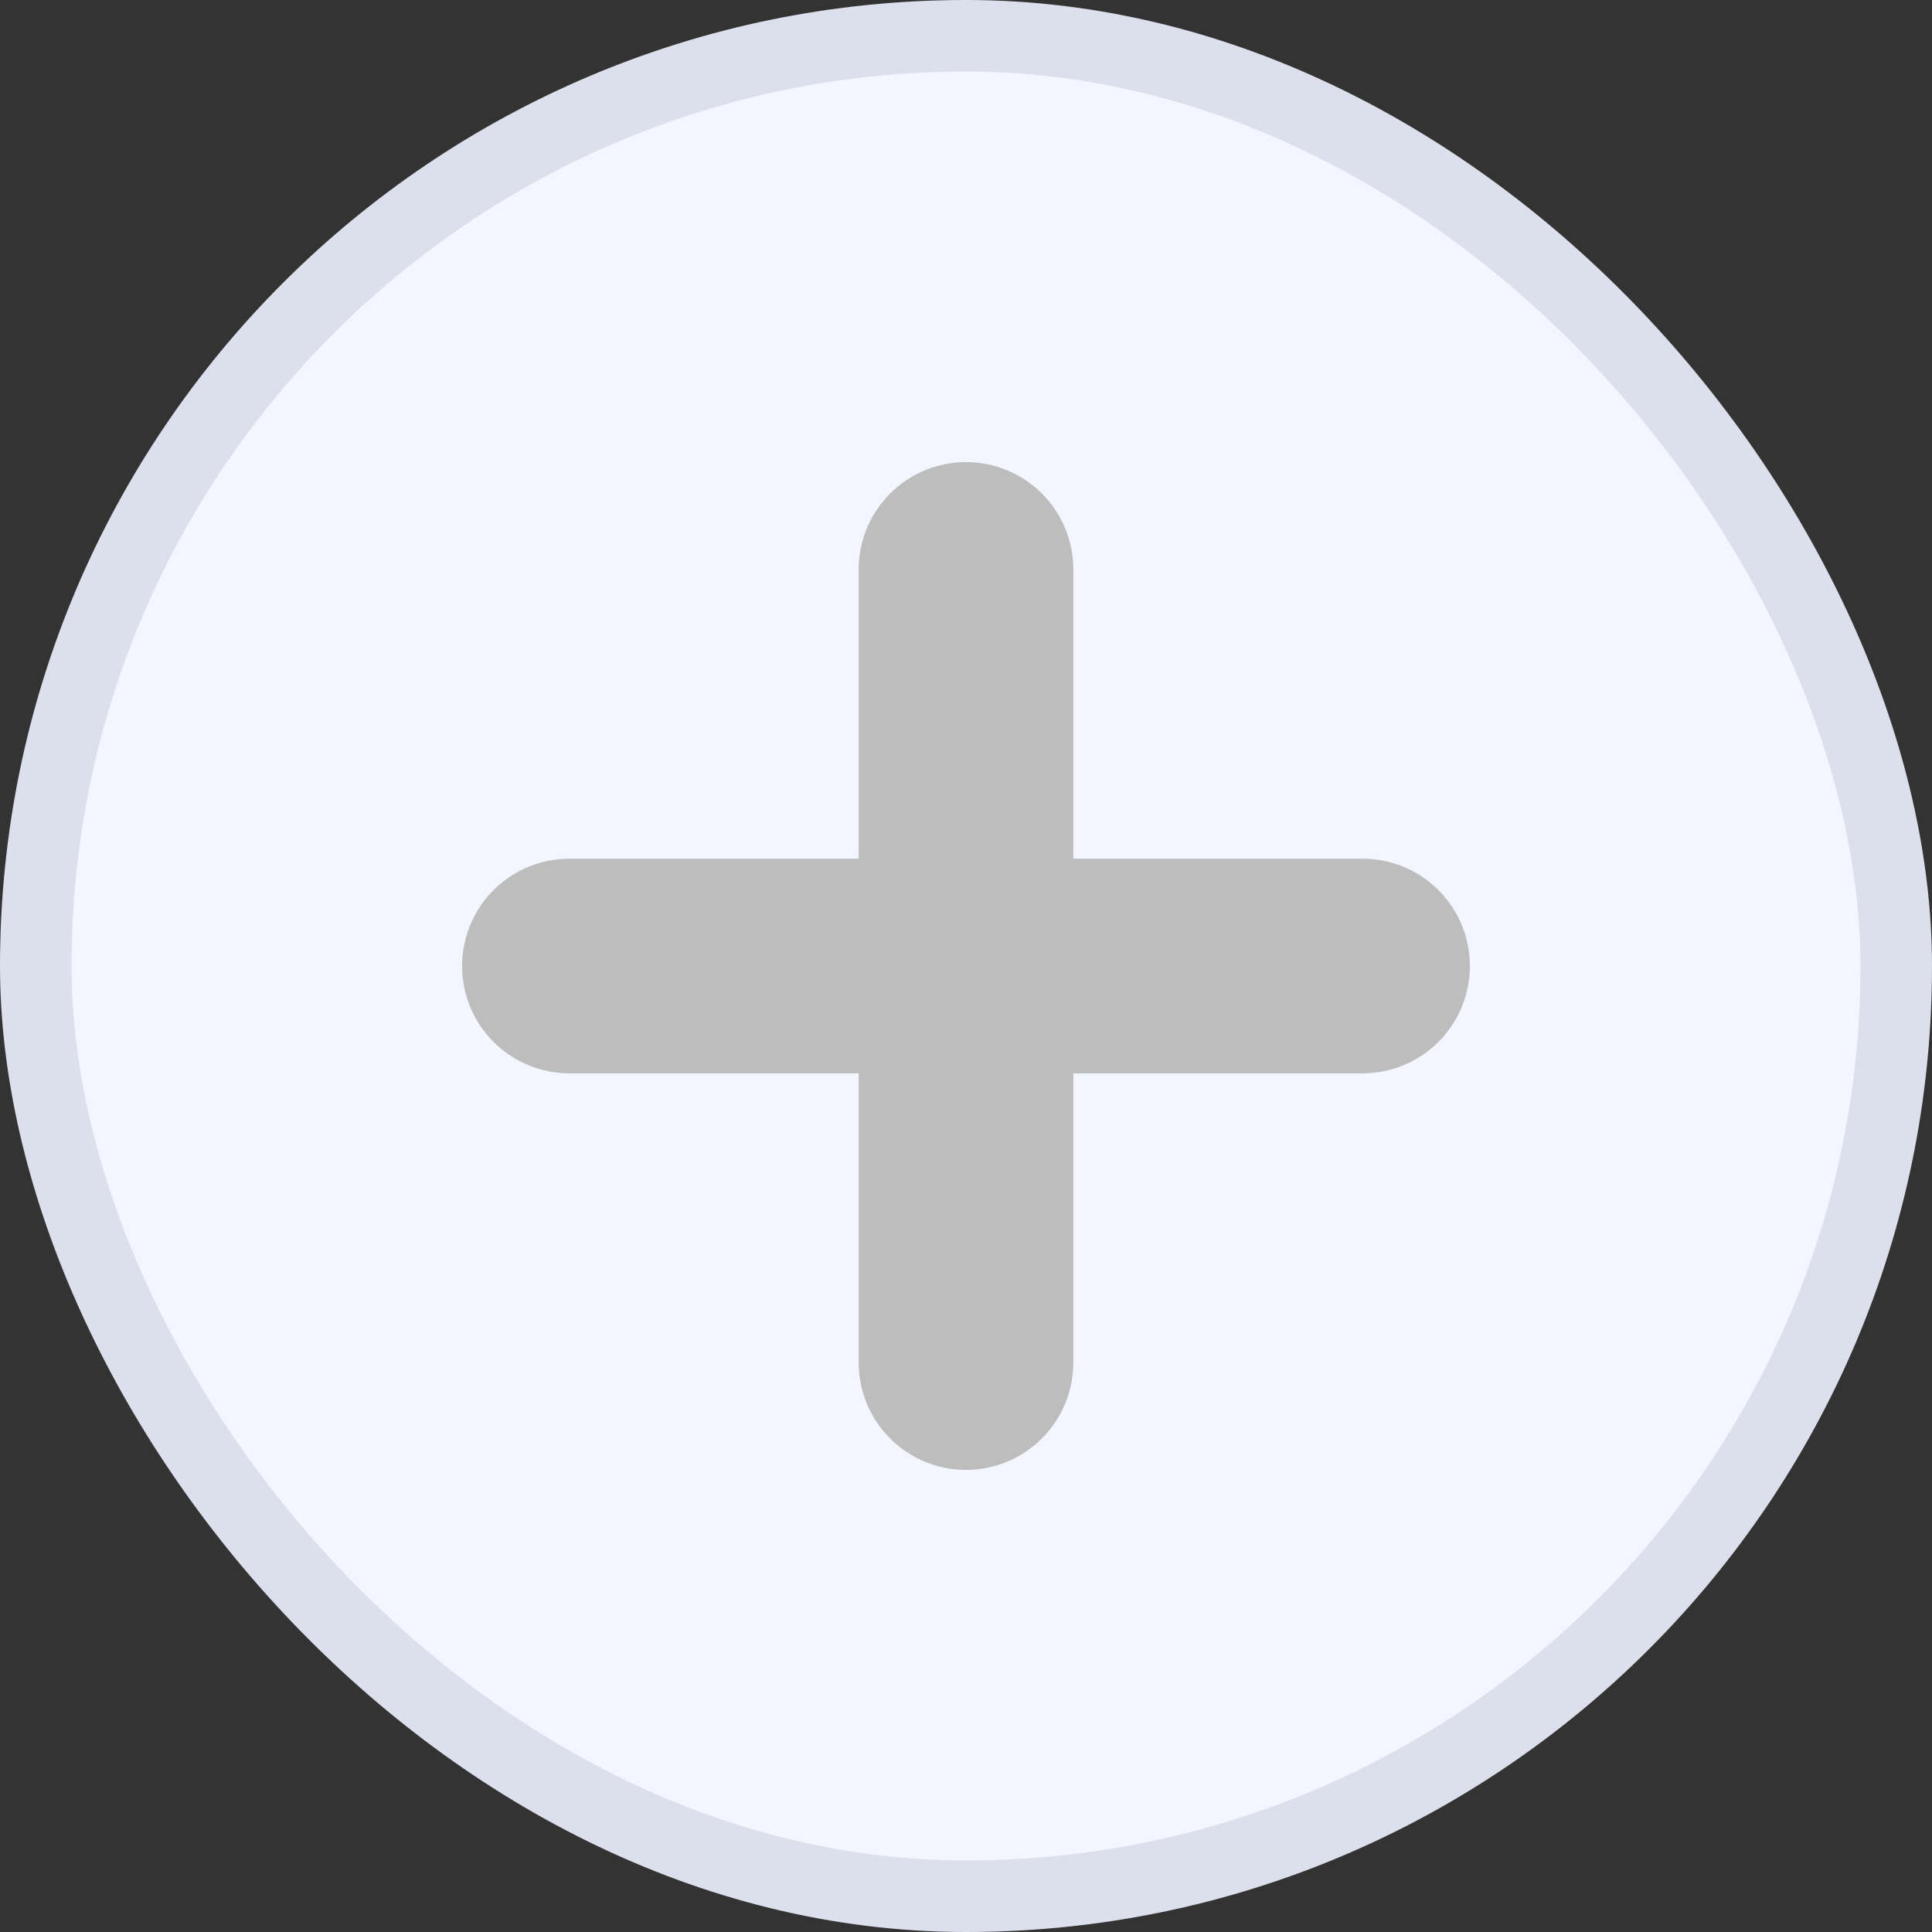 <svg width="27" height="27" viewBox="0 0 27 27" fill="none" xmlns="http://www.w3.org/2000/svg">
<rect x="0" y="0" width="27" height="27" fill="#333333" stroke="none"/>
<rect x="0.5" y="0.5" width="26" height="26" rx="13" fill="#F3F6FF" stroke="#DCE0EC"/>
<path d="M13.5 7.958V19.042" stroke="#BDBDBD" stroke-width="3" stroke-linecap="round" stroke-linejoin="round"/>
<path d="M7.958 13.5H19.042" stroke="#BDBDBD" stroke-width="3" stroke-linecap="round" stroke-linejoin="round"/>
</svg>

